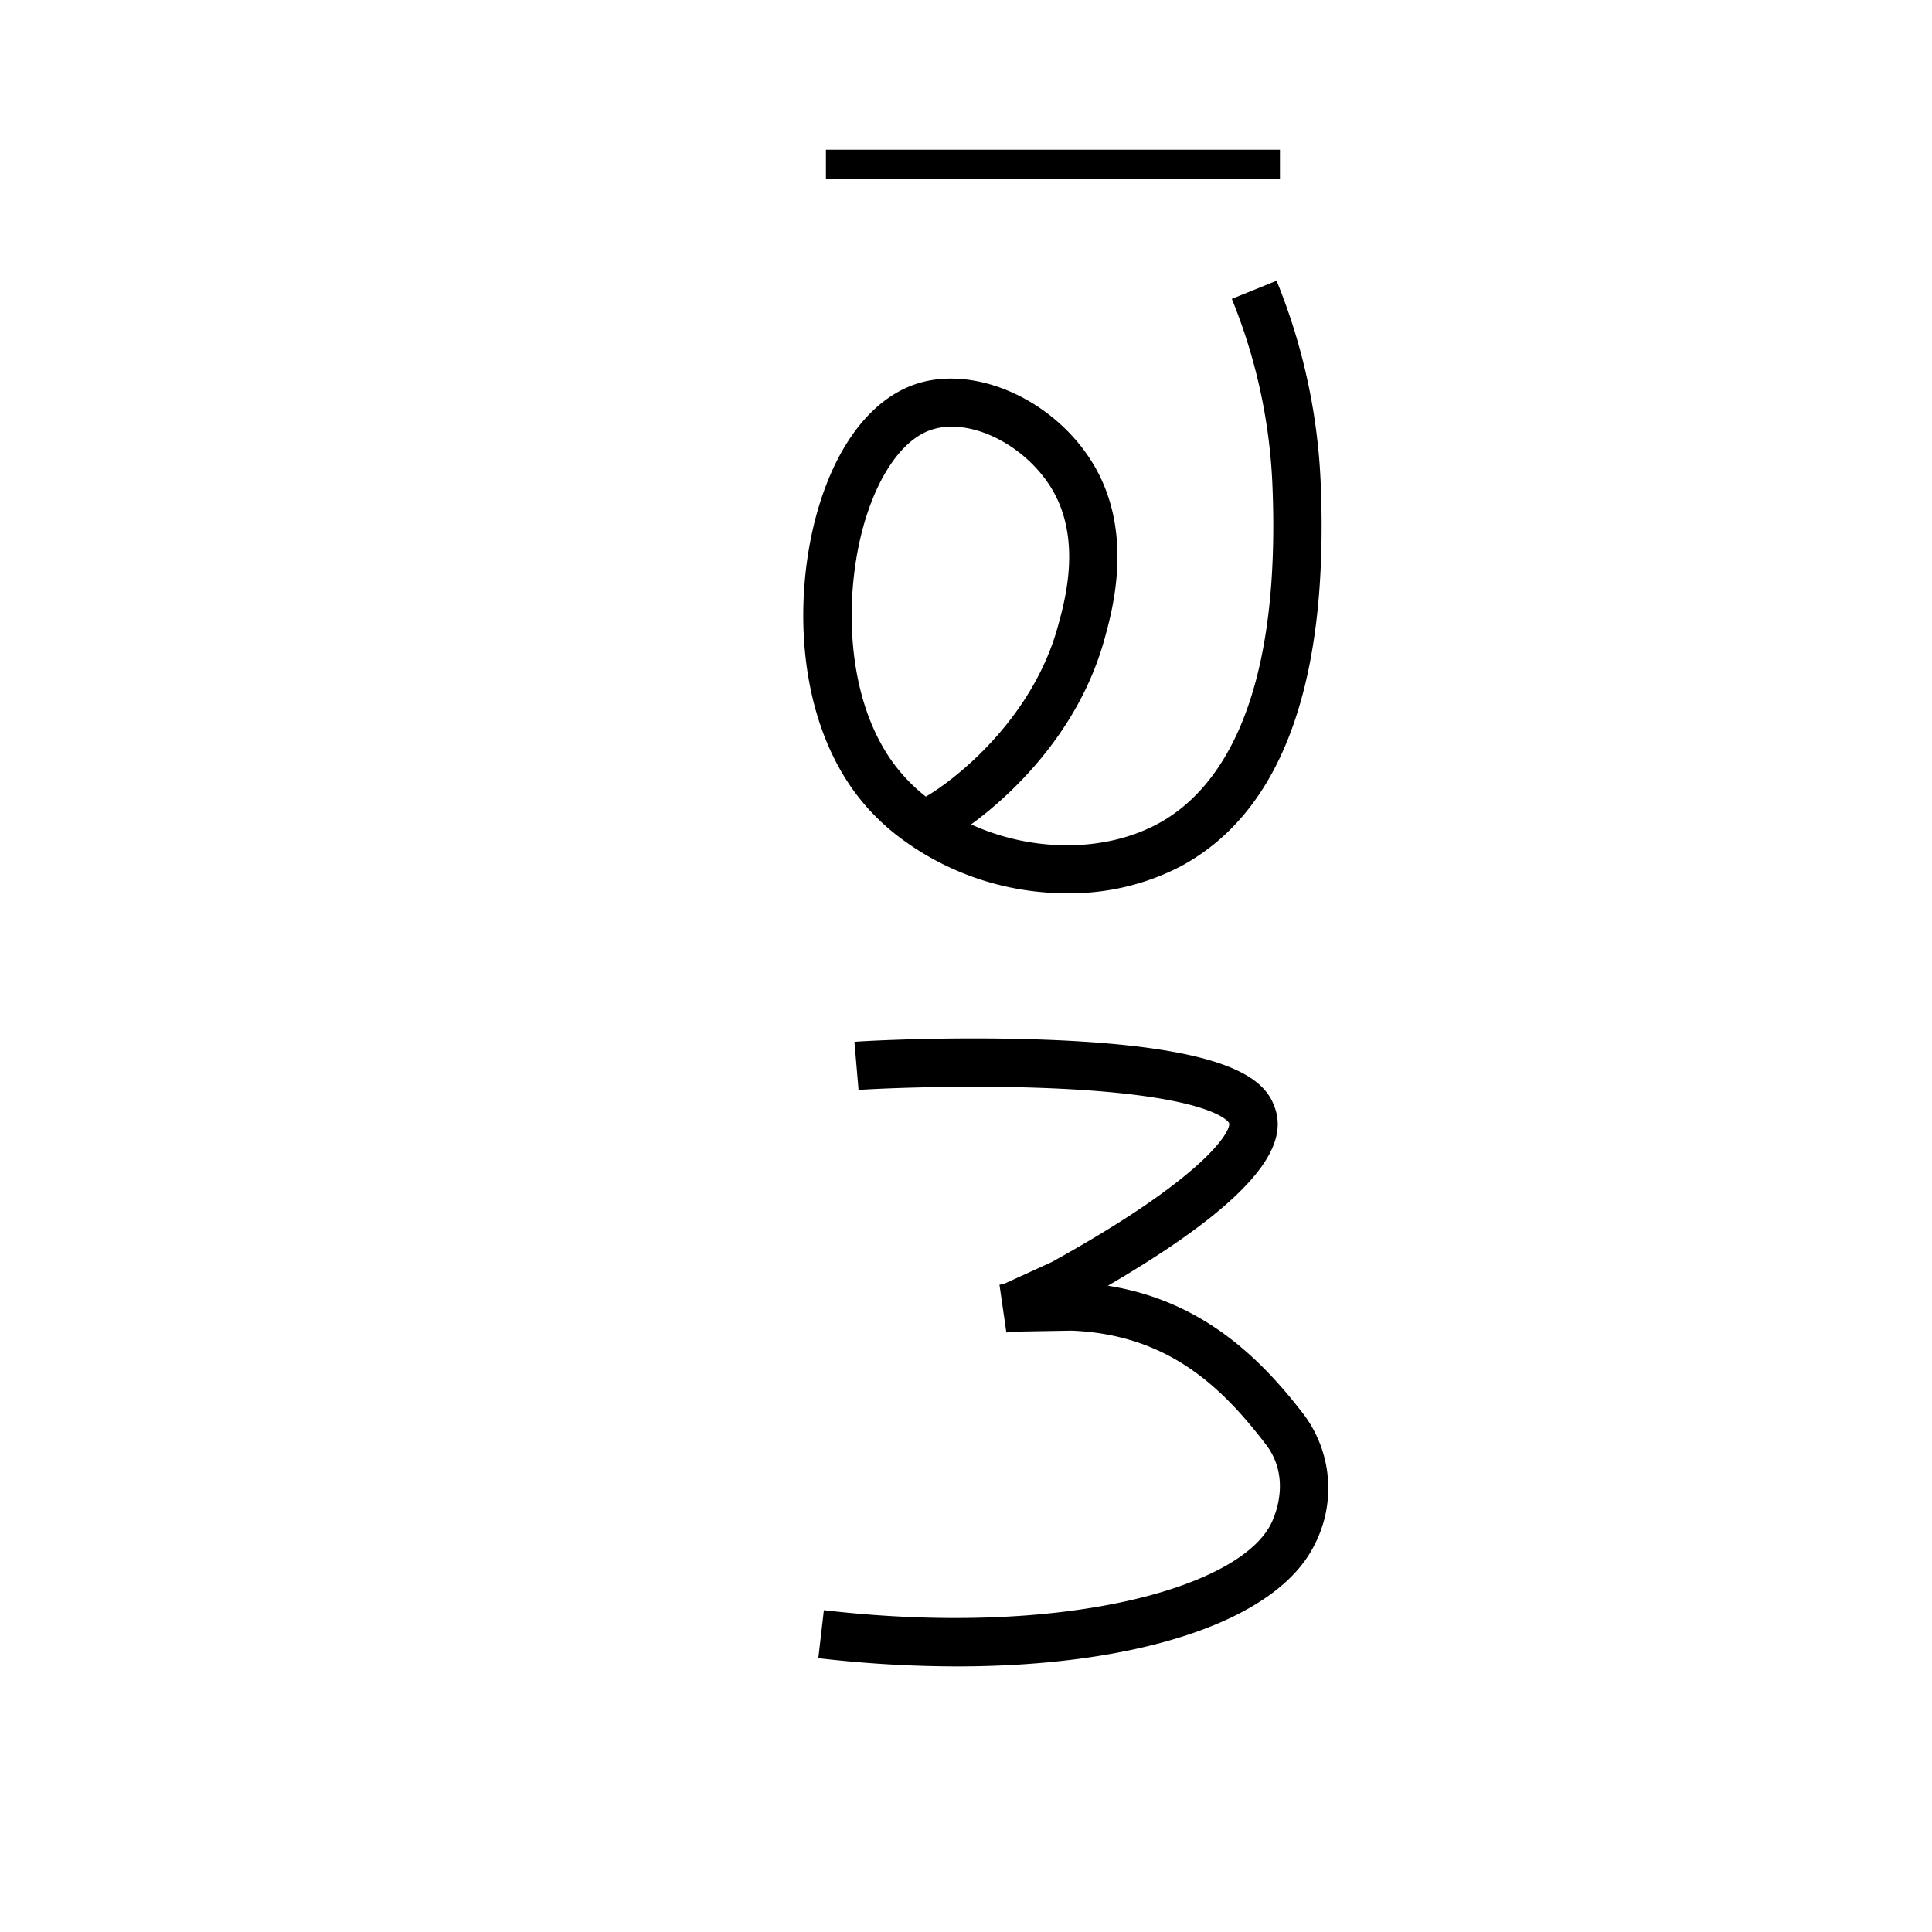<svg data-name="Pokalqiloli itik" xmlns="http://www.w3.org/2000/svg" viewBox="0 0 200 200"><title>x</title><path d="M99.065,172.506a125.038,125.038,0,0,1-14.353-.854l.575-4.967c24.787,2.869,43.009-2.307,46.304-8.971.377-.76,2.115-4.719-.553-8.195-4.504-5.869-10.056-11.355-20.086-11.77-.576.008-5.249.09-6.171.106l-.602.087-.715-4.949.402-.058,5.007-2.286c16.237-8.978,18.635-13.709,18.356-14.4-.012-.027-1.45-2.856-18.313-3.585-9.614-.417-19.036.081-20.039.167l-.425-4.982c1.104-.094,10.729-.618,20.784-.176,17.983.789,21.541,4,22.632,6.709,1.236,3.072.674,8.303-17.181,18.717,10.038,1.577,16.089,7.867,20.316,13.375a12.75,12.75,0,0,1,1.067,13.458C132.162,167.84,117.747,172.506,99.065,172.506Z"/><rect x="85.5" y="15.5" width="47" height="3"/><path d="M110.505,92.468A28.737,28.737,0,0,1,93.254,86.783a22.883,22.883,0,0,1-5.113-5.256c-5.958-8.563-5.935-20.954-3.27-29.436,1.987-6.323,5.408-10.667,9.634-12.228,5.827-2.151,13.76,1.028,18.062,7.236,5.043,7.272,2.653,15.874,1.754,19.111-2.633,9.506-9.558,16.051-13.793,19.133,6.244,2.851,13.771,2.939,19.352-.075,5.943-3.212,12.82-11.918,11.837-35.16a57.379,57.379,0,0,0-4.2-19.17l4.635-1.877a62.362,62.362,0,0,1,4.561,20.832c.878,20.736-3.985,34.116-14.455,39.774A24.786,24.786,0,0,1,110.505,92.468ZM98.522,44.168a6.584,6.584,0,0,0-2.285.385c-2.701.999-5.105,4.292-6.596,9.037-2.224,7.08-2.358,17.948,2.604,25.081a17.813,17.813,0,0,0,3.595,3.791c2.621-1.479,10.928-7.714,13.654-17.558.805-2.899,2.67-9.612-1.037-14.958C106.018,46.425,101.957,44.168,98.522,44.168Z"/></svg>